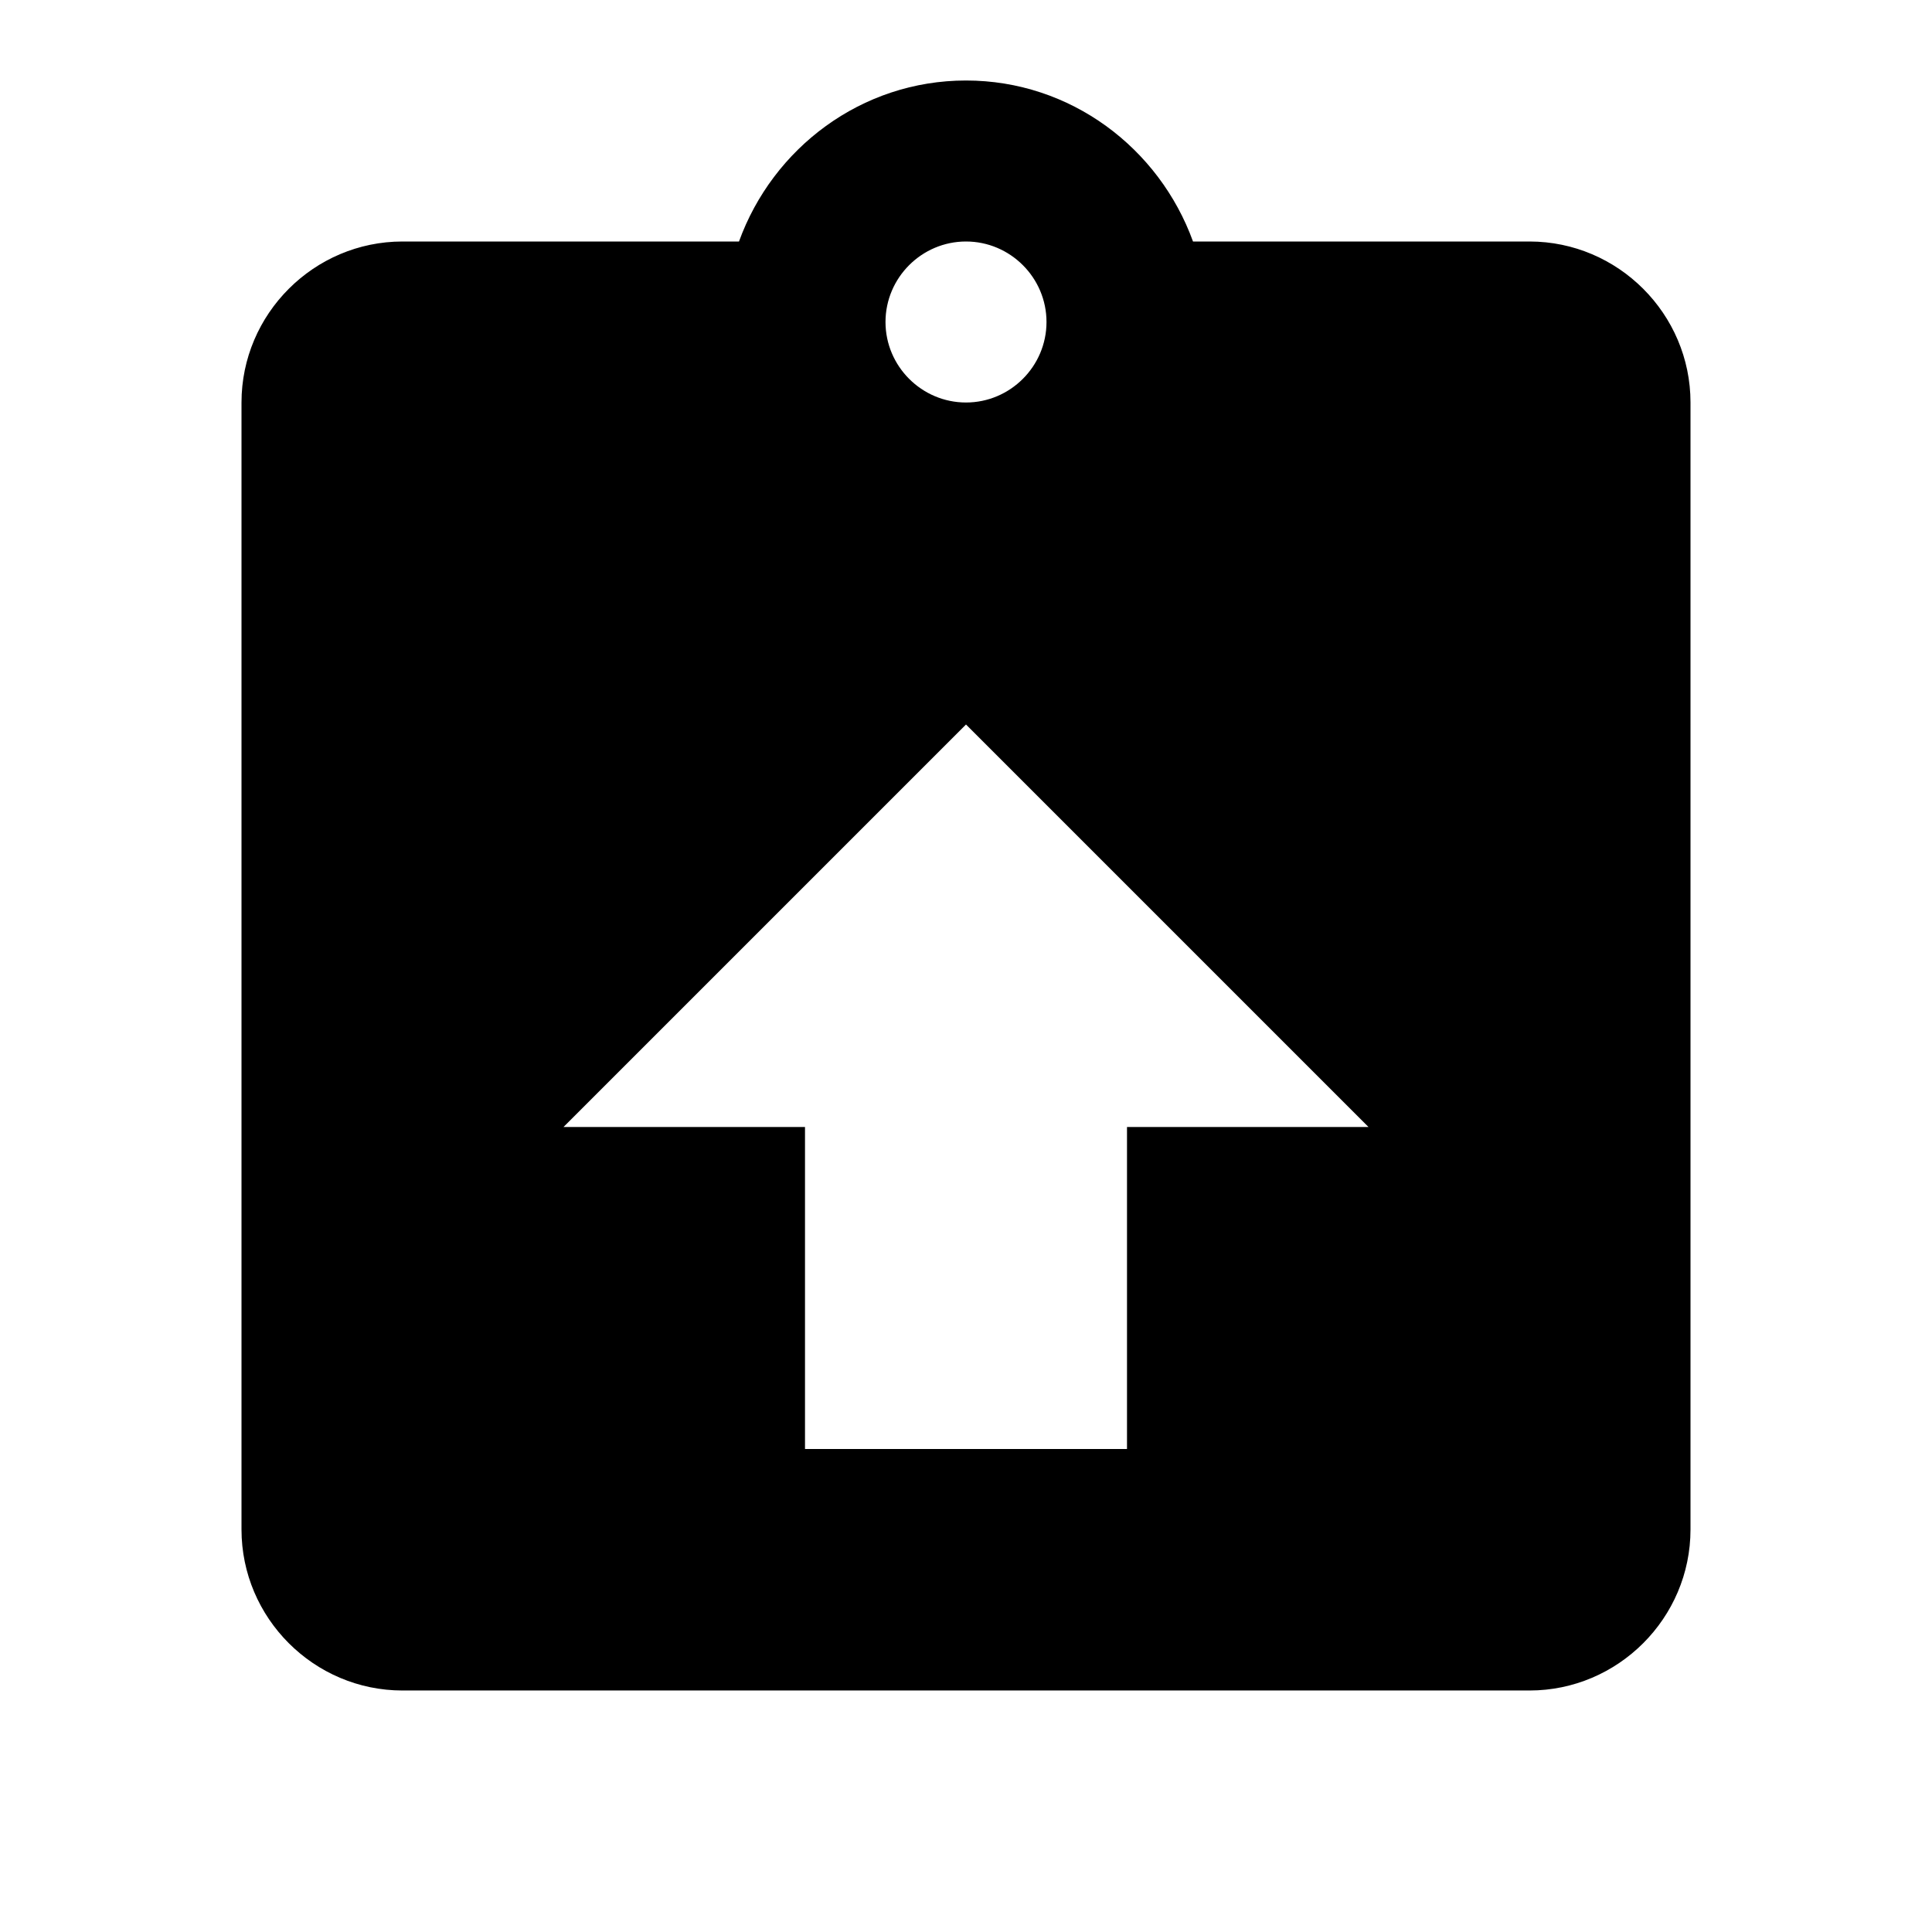 <?xml version="1.0" encoding="UTF-8" standalone="no"?>
<svg
   xmlns:dc="http://purl.org/dc/elements/1.1/"
   xmlns:cc="http://creativecommons.org/ns#"
   xmlns:rdf="http://www.w3.org/1999/02/22-rdf-syntax-ns#"
   xmlns:svg="http://www.w3.org/2000/svg"
   xmlns="http://www.w3.org/2000/svg"
   xmlns:sodipodi="http://sodipodi.sourceforge.net/DTD/sodipodi-0.dtd"
   xmlns:inkscape="http://www.inkscape.org/namespaces/inkscape"
   fill="#000000"
   height="24"
   viewBox="0 0 24 24"
   width="24"
   id="svg2"
   version="1.1"
   inkscape:version="0.48.5 r10040"
   sodipodi:docname="ic_assignment_returned_black_24px.svg">
  <defs
     id="defs10" />
  <sodipodi:namedview
     pagecolor="#ffffff"
     bordercolor="#666666"
     borderopacity="1"
     objecttolerance="10"
     gridtolerance="10"
     guidetolerance="10"
     inkscape:pageopacity="0"
     inkscape:pageshadow="2"
     inkscape:window-width="1105"
     inkscape:window-height="727"
     id="namedview8"
     showgrid="false"
     showguides="true"
     inkscape:guide-bbox="true"
     inkscape:zoom="7.3334707"
     inkscape:cx="27.940024"
     inkscape:cy="23.532082"
     inkscape:window-x="293"
     inkscape:window-y="59"
     inkscape:window-maximized="0"
     inkscape:current-layer="svg2">
    <sodipodi:guide
       orientation="0,1"
       position="4.194,15"
       id="guide2991" />
    <sodipodi:guide
       orientation="0,1"
       position="7.955,6"
       id="guide2993" />
    <sodipodi:guide
       orientation="1,0"
       position="10,11"
       id="guide2997" />
    <sodipodi:guide
       orientation="1,0"
       position="14,13.113"
       id="guide2999" />
    <sodipodi:guide
       orientation="1,0"
       position="7,10.269"
       id="guide3003" />
    <sodipodi:guide
       orientation="1,0"
       position="17,10.655"
       id="guide3005" />
    <sodipodi:guide
       orientation="1,0"
       position="12,7.183"
       id="guide3007" />
    <sodipodi:guide
       orientation="0,1"
       position="1.326,10"
       id="guide3009" />
  </sodipodi:namedview>
  <path
     d="M0 0h24v24H0z"
     fill="none"
     id="path4" />
  <path
     d="M 19,3 14.82,3 C 14.4,1.84 13.3,1 12,1 10.7,1 9.6,1.84 9.18,3 L 5,3 C 3.9,3 3,3.9 3,5 l 0,14 c 0,1.1 0.9,2 2,2 l 14,0 c 1.1,0 2,-0.9 2,-2 L 21,5 C 21,3.9 20.1,3 19,3 z m -7,0 c 0.55,0 1,0.45 1,1 0,0.55 -0.45,1 -1,1 -0.55,0 -1,-0.45 -1,-1 0,-0.55 0.45,-1 1,-1 z m -2,15 0,-4 -3,0 5,-5 5,5 -3,0 0,4 z"
     id="path6"
     inkscape:connector-curvature="0"
     sodipodi:nodetypes="scscssssssssssssscccccccc" />
</svg>
